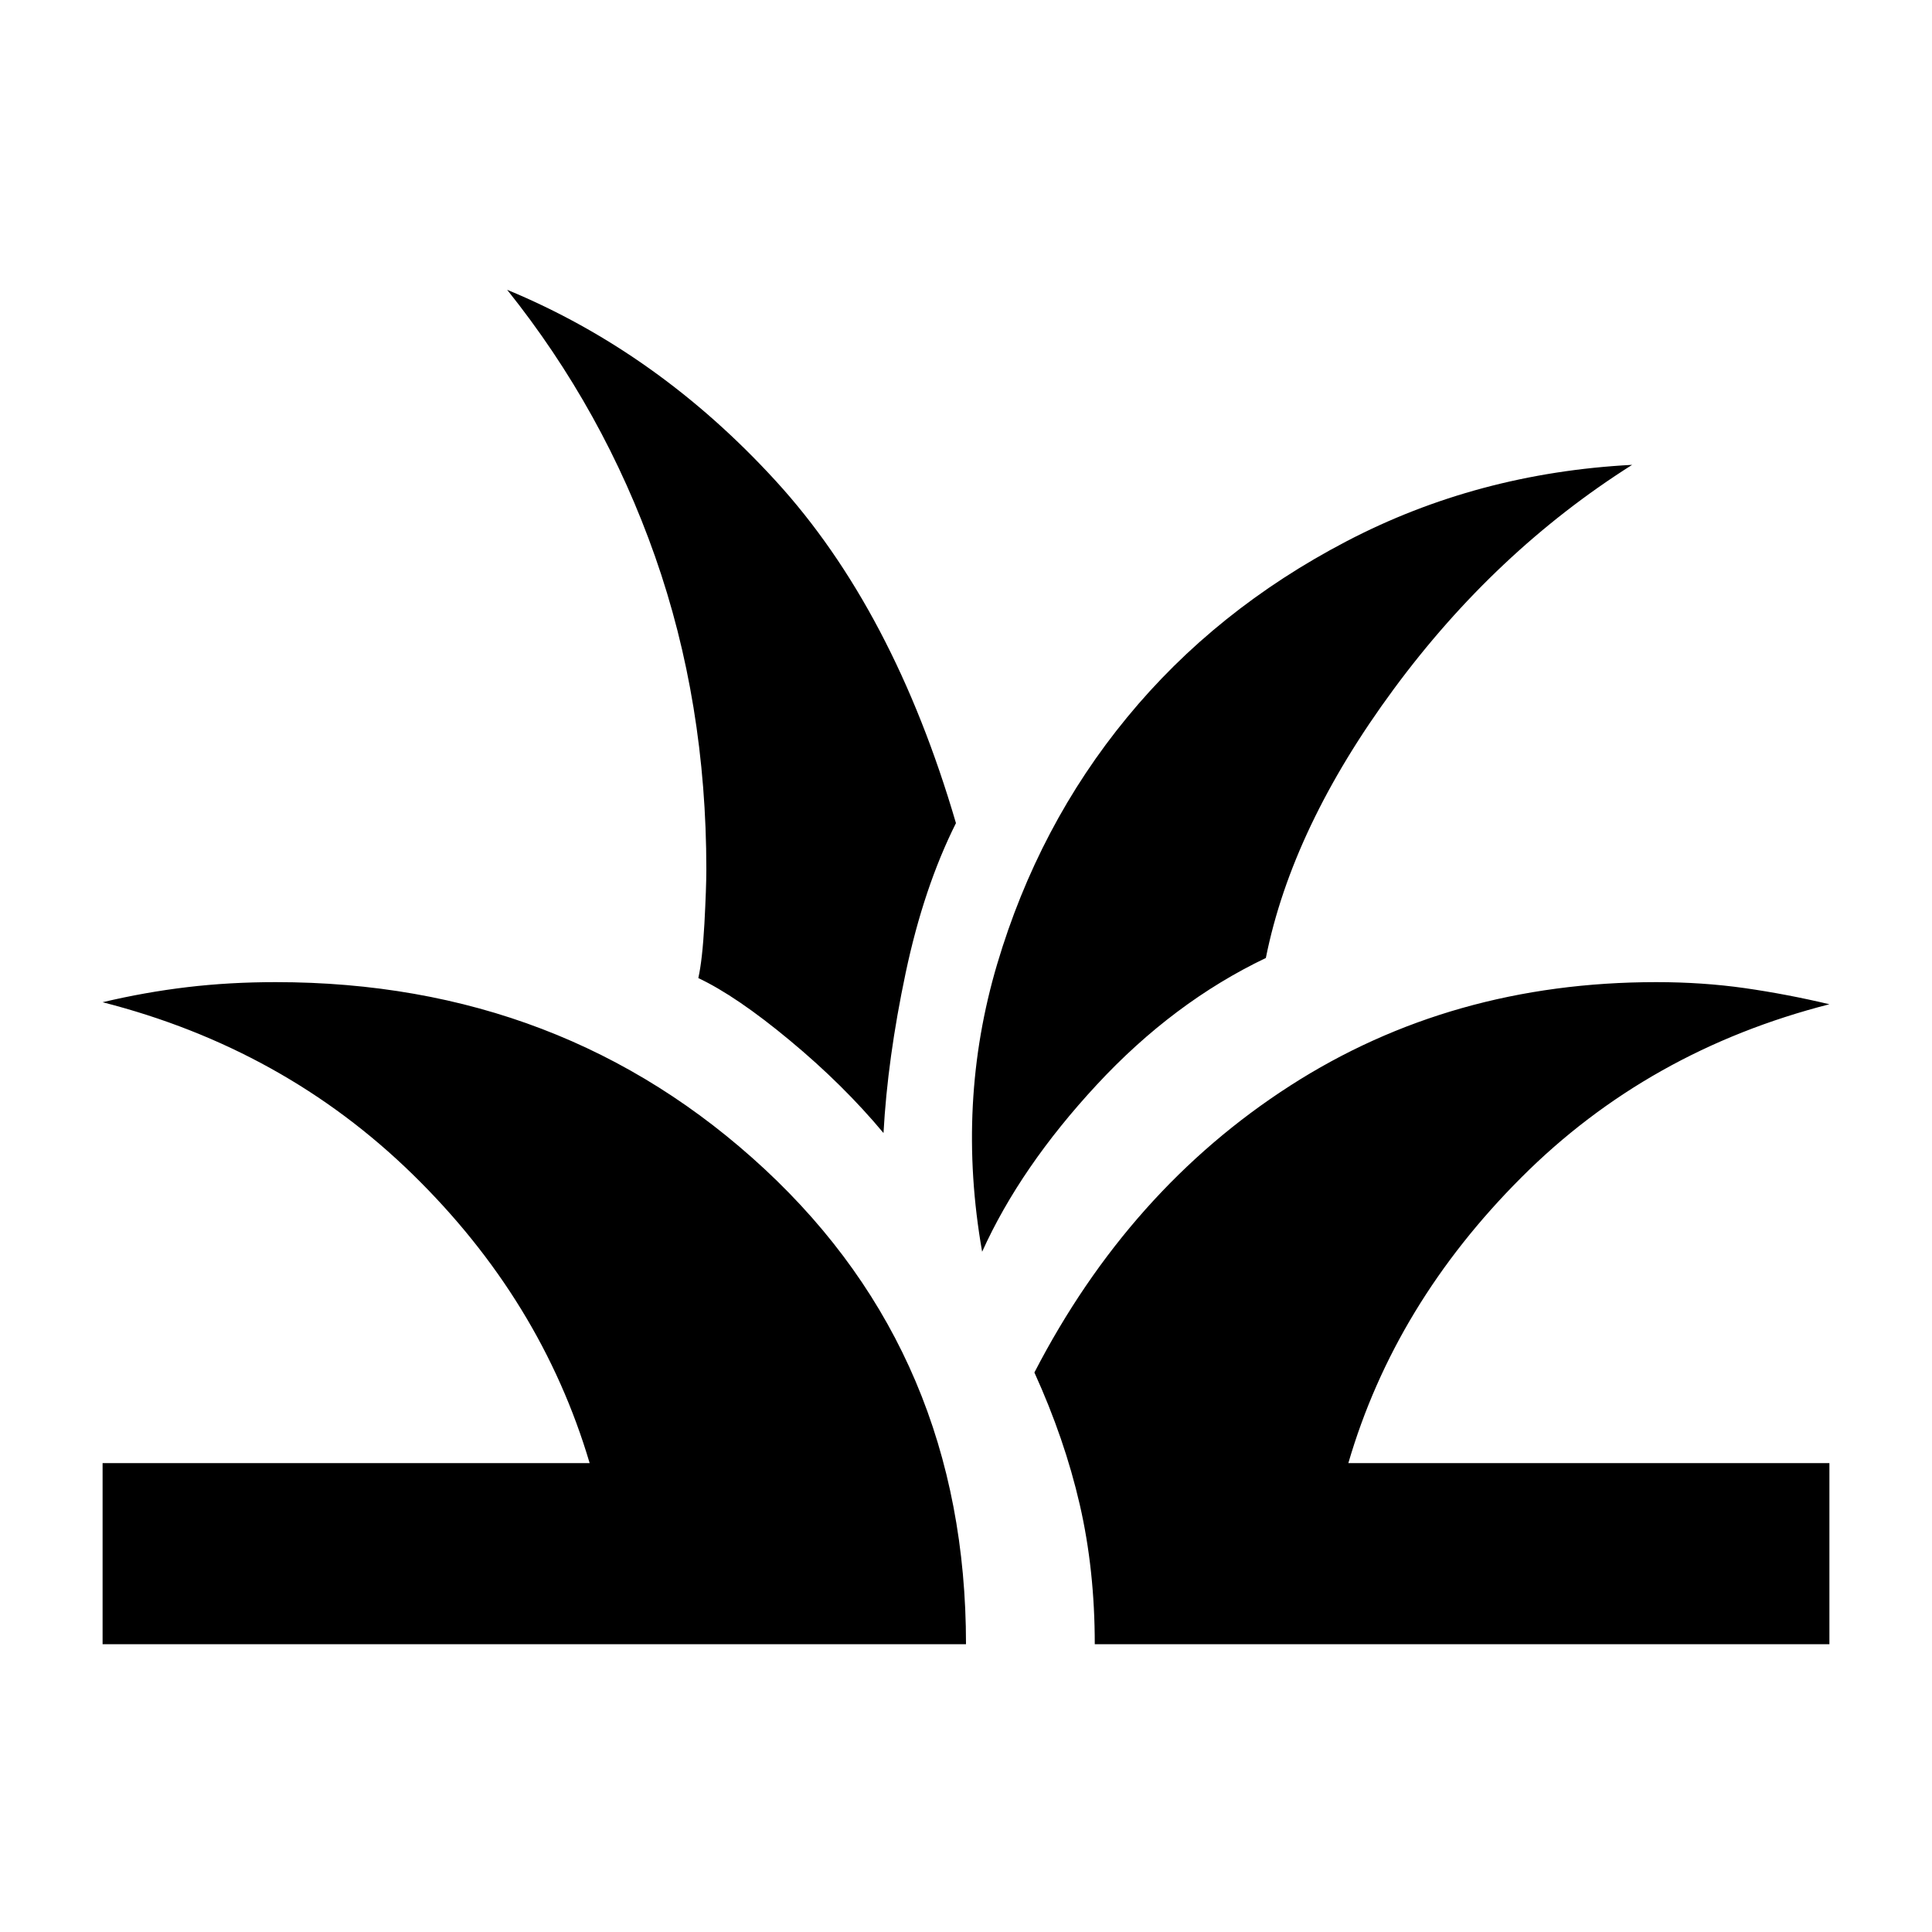<svg xmlns="http://www.w3.org/2000/svg" height="20" width="20"><path d="M1.062 17.021V15.146H6.104Q5.604 13.458 4.271 12.156Q2.938 10.854 1.062 10.375Q1.5 10.271 1.938 10.219Q2.375 10.167 2.854 10.167Q5.833 10.167 7.917 12.104Q10 14.042 10 17.021ZM11.333 17.021Q11.333 16.25 11.177 15.573Q11.021 14.896 10.708 14.208Q11.688 12.312 13.354 11.24Q15.021 10.167 17.146 10.167Q17.625 10.167 18.062 10.229Q18.5 10.292 18.938 10.396Q17.062 10.875 15.75 12.188Q14.438 13.5 13.958 15.146H18.938V17.021ZM10.167 12.958Q9.896 11.417 10.323 9.979Q10.75 8.542 11.667 7.427Q12.583 6.312 13.938 5.604Q15.292 4.896 16.896 4.812Q15.479 5.708 14.427 7.135Q13.375 8.562 13.104 9.917Q12.146 10.375 11.354 11.229Q10.562 12.083 10.167 12.958ZM9.146 11.729Q8.729 11.229 8.177 10.771Q7.625 10.312 7.229 10.125Q7.271 9.938 7.292 9.562Q7.312 9.188 7.312 9Q7.312 7.271 6.781 5.76Q6.25 4.25 5.25 3Q6.812 3.646 8.031 4.979Q9.25 6.312 9.896 8.521Q9.562 9.188 9.375 10.073Q9.188 10.958 9.146 11.729Z"/></svg>